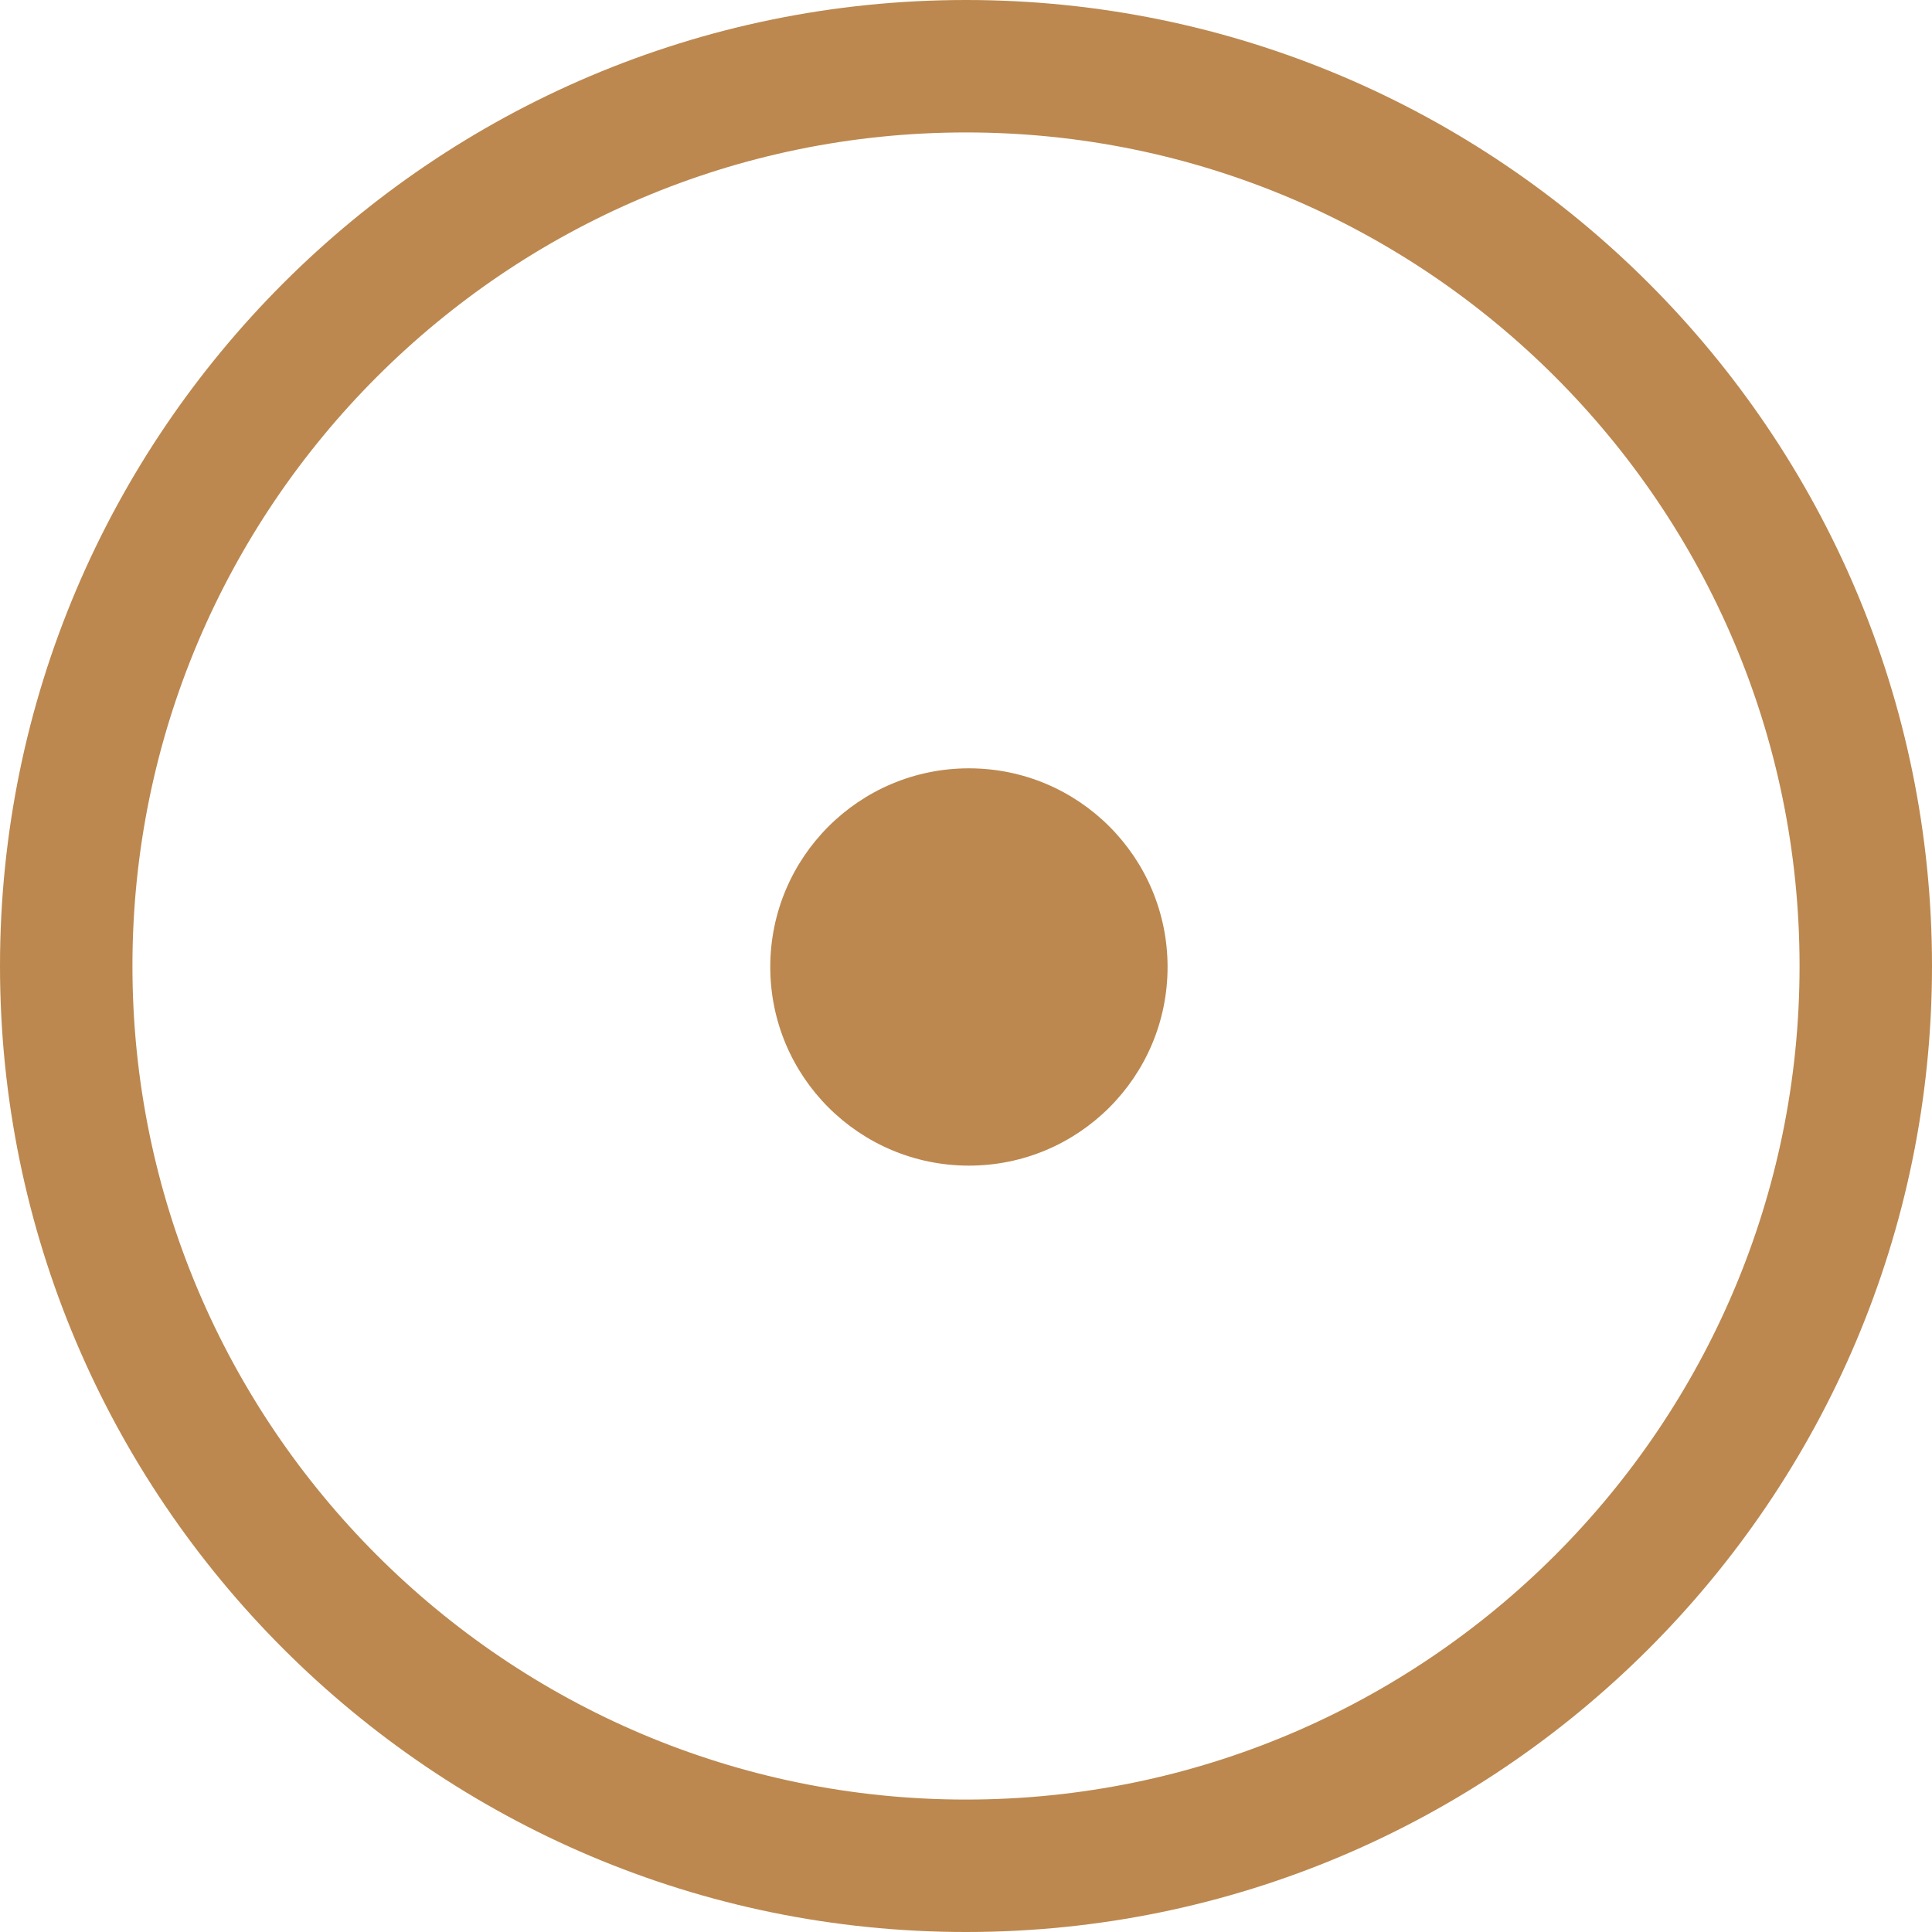 <?xml version="1.0" encoding="UTF-8"?>
<svg id="_レイヤー_2" data-name="レイヤー 2" xmlns="http://www.w3.org/2000/svg" viewBox="0 0 19.84 19.84">
  <defs>
    <style>
      .cls-1 {
        fill: #bc884f;
        stroke-width: 0px;
      }
    </style>
  </defs>
  <g id="_固定" data-name="固定">
    <g>
      <path class="cls-1" d="m9.92,19.84C4.45,19.84,0,15.39,0,9.92S4.45,0,9.92,0s9.92,4.45,9.92,9.92-4.45,9.92-9.92,9.92Zm0-18.48C5.2,1.36,1.36,5.2,1.36,9.92s3.84,8.56,8.56,8.56,8.56-3.84,8.56-8.56S14.64,1.36,9.92,1.36Z"/>
      <circle class="cls-1" cx="9.95" cy="9.93" r="2.04"/>
    </g>
  </g>
</svg>
